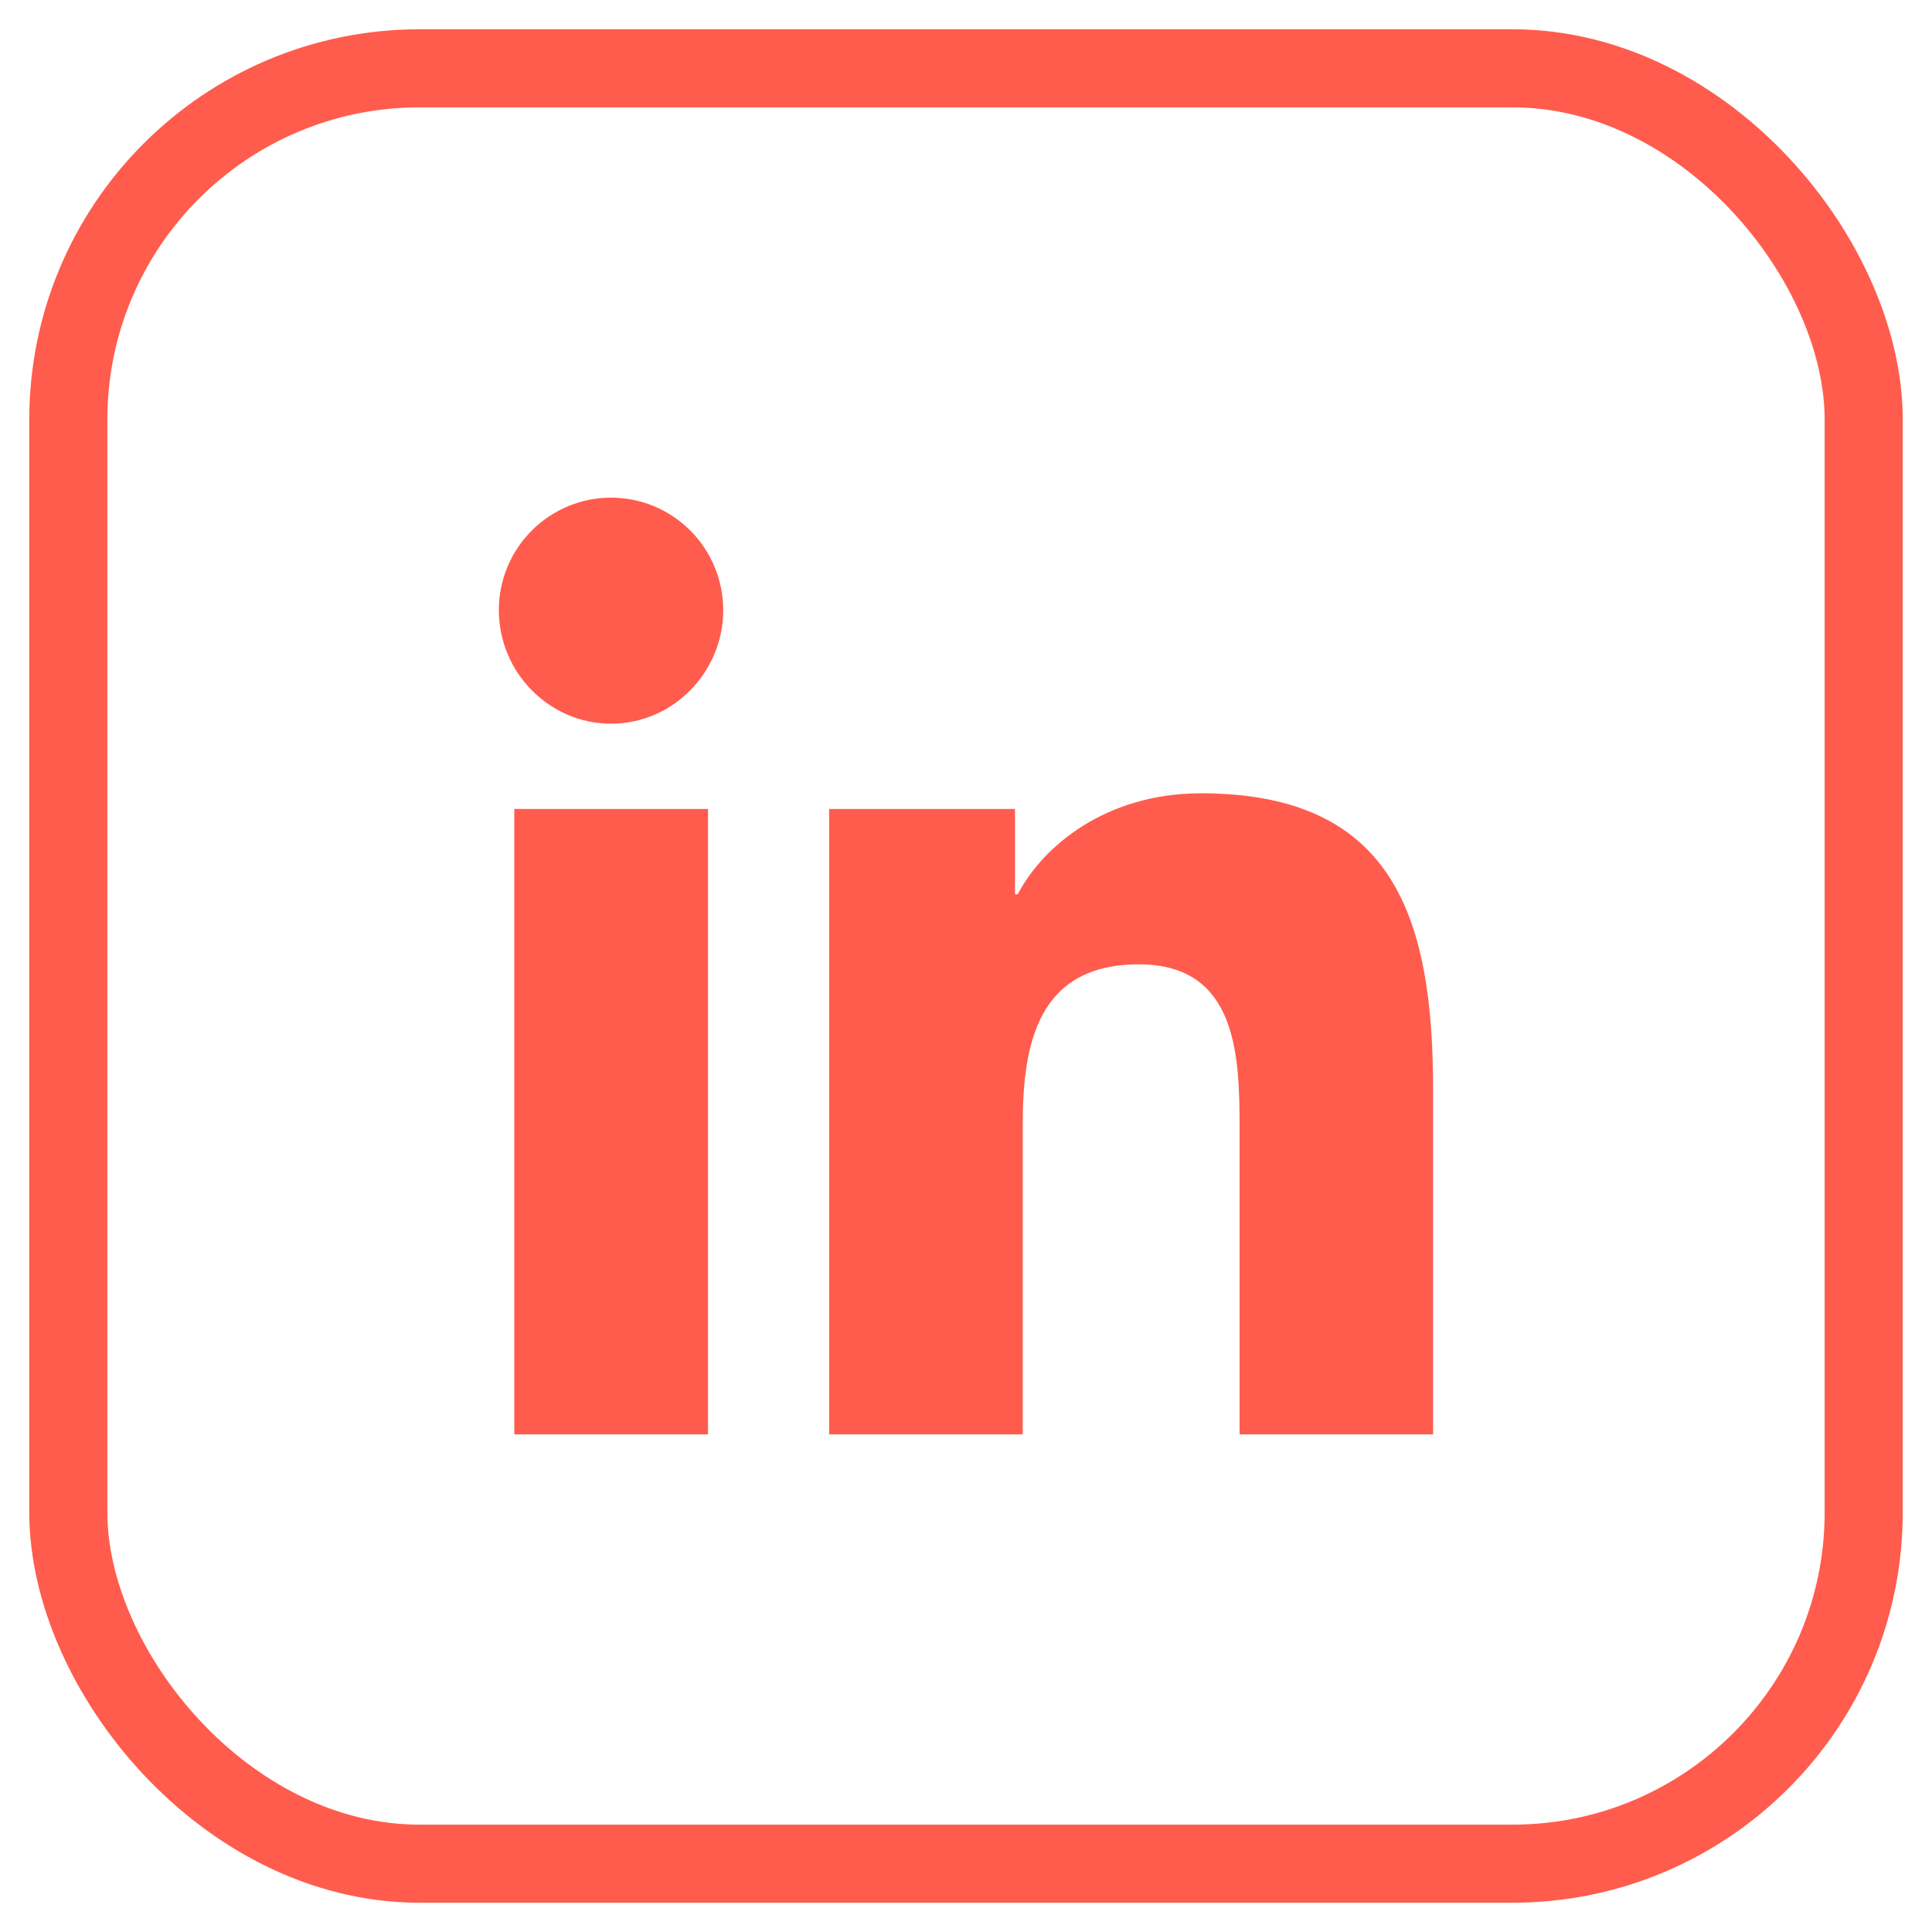 <svg width="36" height="36" viewBox="0 0 36 36" fill="none" xmlns="http://www.w3.org/2000/svg">
<rect x="1.273" y="1.273" width="33.454" height="33.454" rx="6.545" stroke="#FF5C4D" stroke-width="1.455"/>
<path d="M13.193 26.727H9.583V15.074H13.193V26.727ZM11.386 13.485C10.232 13.485 9.295 12.526 9.295 11.369C9.295 10.813 9.515 10.28 9.908 9.887C10.3 9.494 10.831 9.273 11.386 9.273C11.94 9.273 12.472 9.494 12.864 9.887C13.256 10.28 13.476 10.813 13.476 11.369C13.476 12.526 12.54 13.485 11.386 13.485ZM26.7 26.727H23.098V21.055C23.098 19.703 23.071 17.969 21.221 17.969C19.344 17.969 19.057 19.438 19.057 20.957V26.727H15.45V15.074H18.913V16.664H18.963C19.445 15.748 20.623 14.782 22.379 14.782C26.032 14.782 26.704 17.194 26.704 20.326V26.727H26.7Z" fill="#FF5C4D"/>
</svg>
